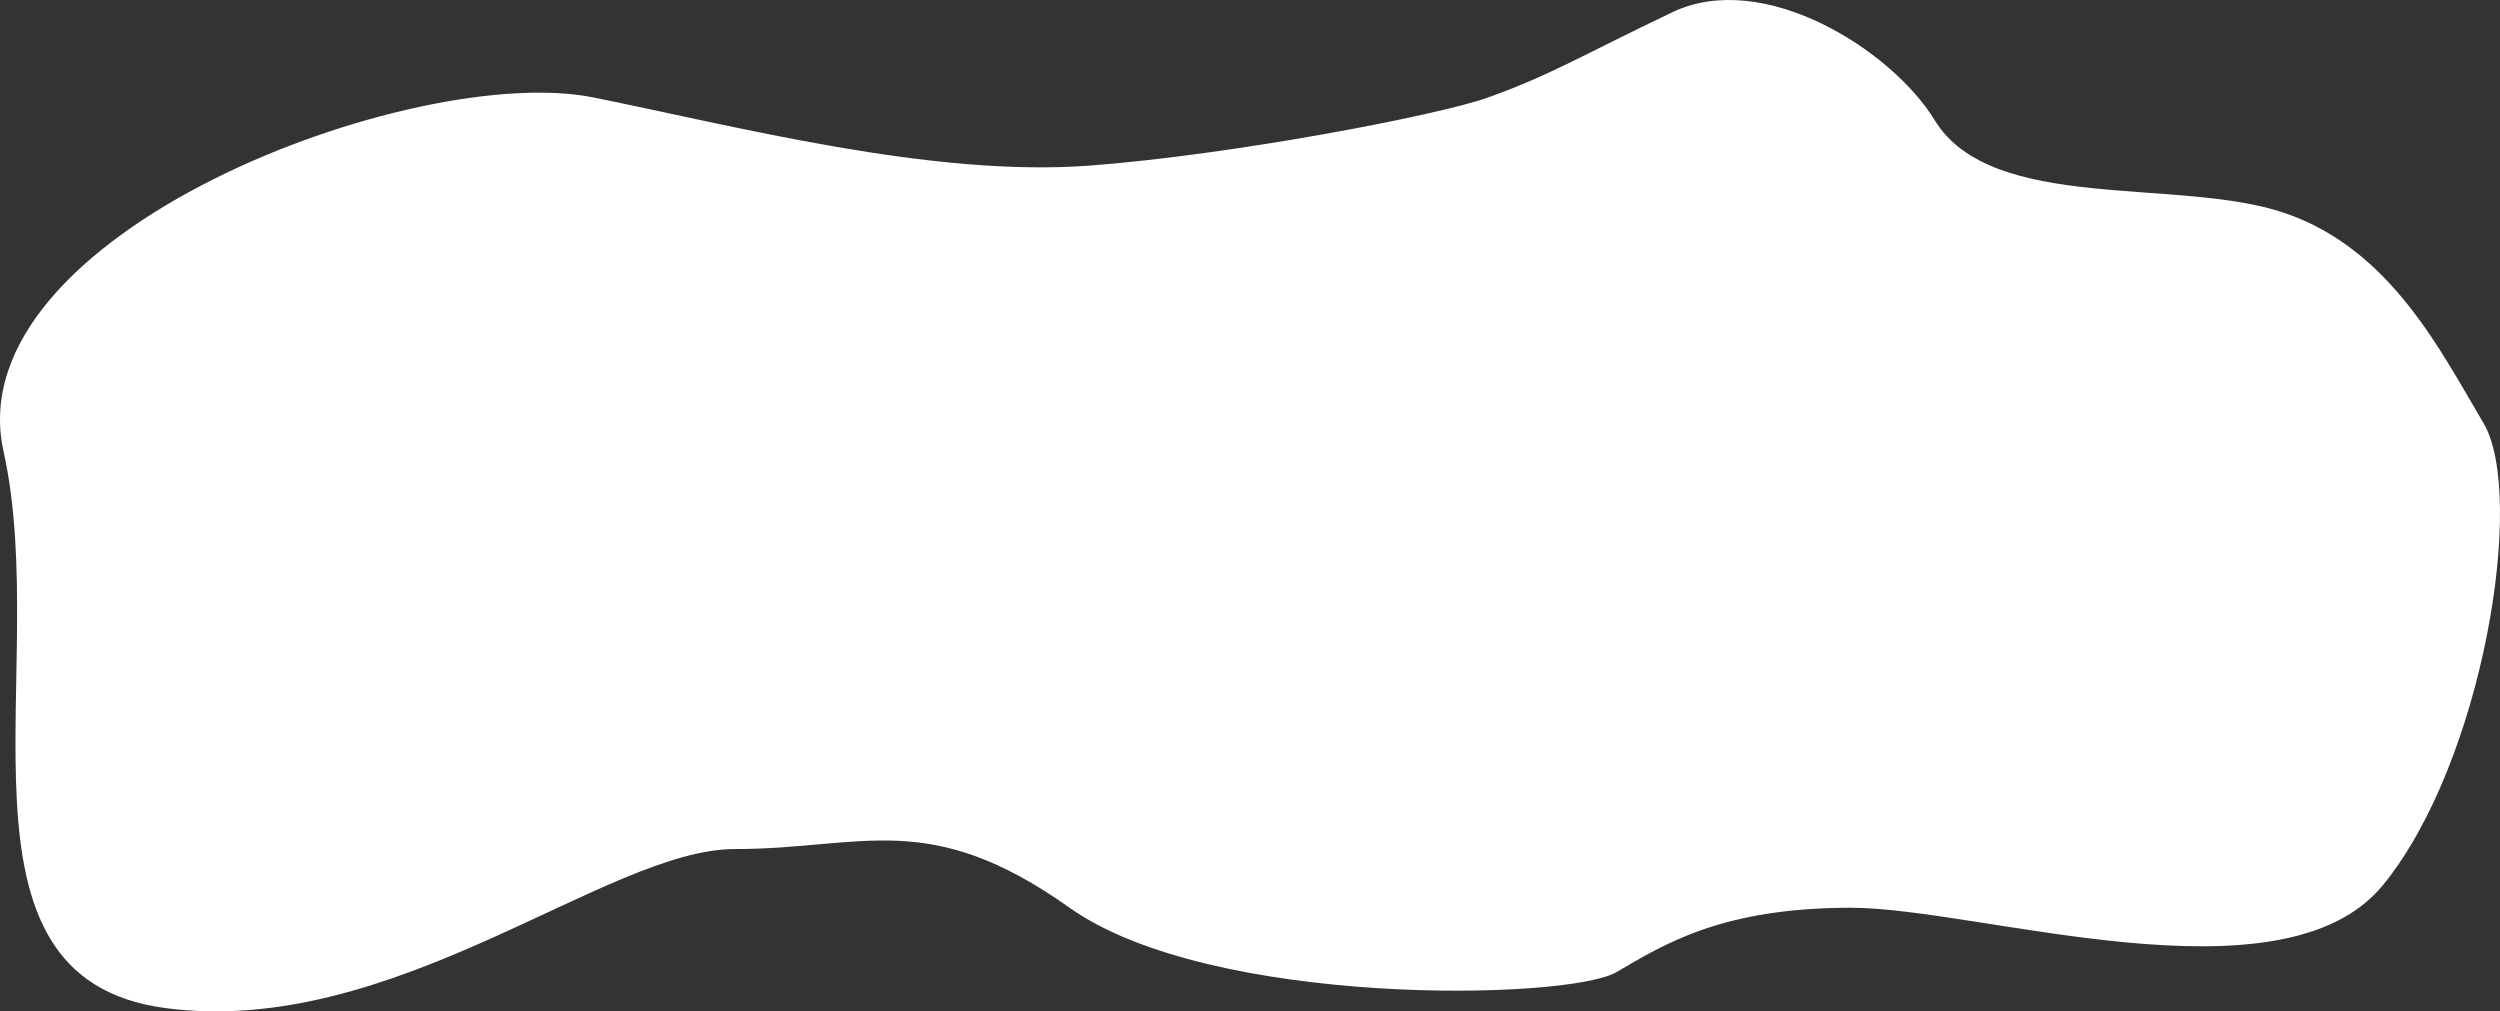 <svg width="660" height="267" viewBox="0 0 660 267" fill="none" xmlns="http://www.w3.org/2000/svg">
<rect x="0" y="0" width="660" height="267" fill="#333333" stroke="none"/>
<path d="M156.631 25.721C194.351 33.318 246.021 46.88 287.769 43.714C325.096 40.884 379.516 30.519 392.875 25.721C409.574 19.723 417.433 14.725 441.499 3.229C465.565 -8.267 499.455 13.225 510.751 31.718C525.804 56.361 575.092 46.713 603.088 56.209C631.083 65.706 644.345 92.696 655.641 111.689C666.938 130.683 655.641 201.157 629.119 233.645C602.597 266.133 522.539 239.643 488.65 239.643C454.76 239.643 439.534 249.14 426.764 256.637C413.994 264.134 319.693 266.133 282.366 239.643C245.038 213.153 227.848 224.149 193.959 224.149C160.069 224.149 104.078 274.13 43.666 266.133C-16.745 258.136 13.706 176.666 0.936 119.187C-11.834 61.708 109.48 16.224 156.631 25.721Z" fill="white"/>
</svg>
